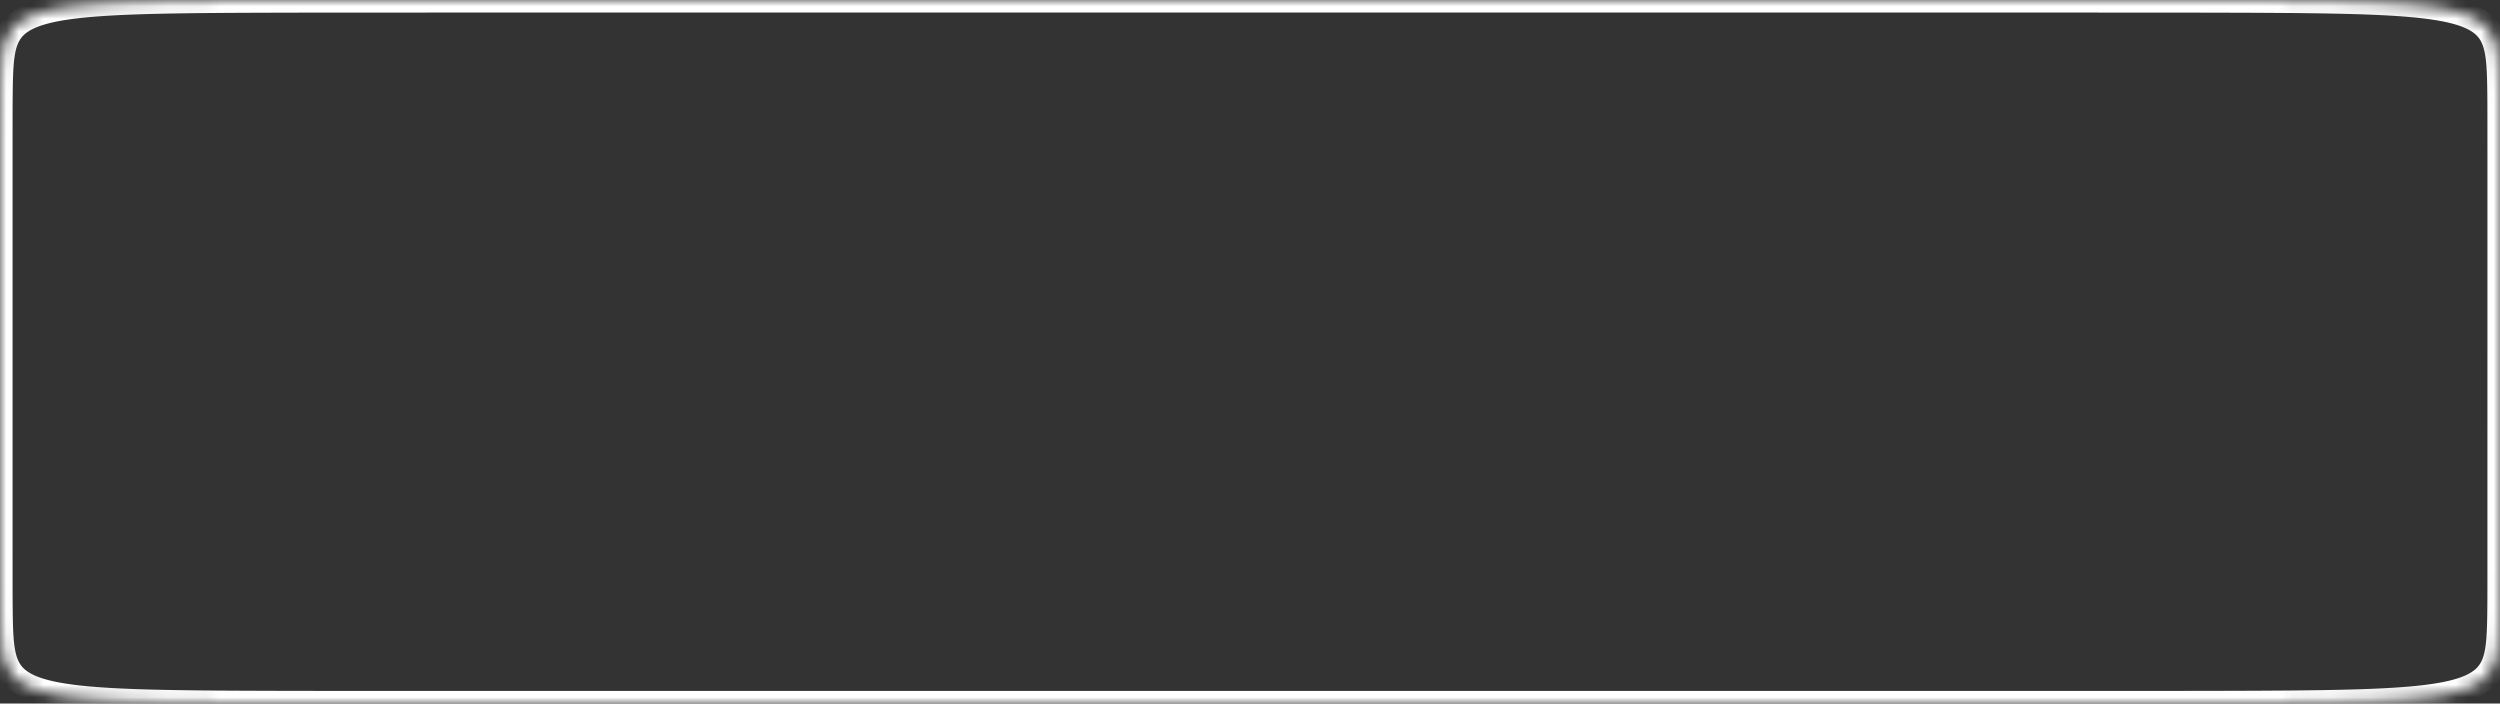 <svg width="199" height="56" viewBox="0 0 199 56" fill="none" xmlns="http://www.w3.org/2000/svg">
<rect x="0" y="0" width="199" height="56" fill="#333333" stroke="none"/>
<mask id="path-1-inside-1" fill="white">
<path fill-rule="evenodd" clip-rule="evenodd" d="M199 28L198.999 45.667L198.998 46.935L198.996 47.718L198.992 48.293L198.988 48.751L198.982 49.132L198.976 49.46L198.968 49.748L198.96 50.005L198.95 50.237L198.94 50.45L198.928 50.645L198.916 50.826L198.902 50.995L198.888 51.153L198.872 51.301L198.856 51.442L198.838 51.575L198.819 51.701L198.8 51.822L198.779 51.937L198.758 52.046L198.735 52.152L198.711 52.253L198.686 52.35L198.66 52.444L198.634 52.534L198.606 52.621L198.577 52.705L198.546 52.787L198.515 52.865L198.483 52.942L198.45 53.016L198.415 53.088L198.38 53.158L198.343 53.226L198.305 53.292L198.266 53.356L198.226 53.419L198.185 53.48L198.143 53.539L198.099 53.597L198.055 53.654L198.009 53.709L197.962 53.763L197.914 53.816L197.865 53.868L197.814 53.918L197.762 53.967L197.709 54.015L197.655 54.062L197.599 54.109L197.543 54.154L197.484 54.198L197.425 54.241L197.364 54.283L197.302 54.325L197.239 54.366L197.174 54.405L197.108 54.444L197.041 54.483L196.972 54.52L196.902 54.557L196.83 54.593L196.757 54.629L196.682 54.663L196.606 54.697L196.528 54.731L196.449 54.763L196.368 54.795L196.286 54.827L196.202 54.858L196.116 54.888L196.029 54.918L195.94 54.947L195.849 54.976L195.757 55.004L195.662 55.032L195.566 55.059L195.468 55.085L195.369 55.111L195.267 55.137L195.163 55.162L195.058 55.187L194.95 55.211L194.84 55.234L194.729 55.258L194.615 55.28L194.498 55.303L194.38 55.325L194.259 55.346L194.136 55.367L194.011 55.388L193.883 55.408L193.752 55.428L193.619 55.447L193.483 55.466L193.345 55.485L193.203 55.503L193.059 55.521L192.912 55.538L192.762 55.555L192.608 55.572L192.452 55.589L192.292 55.605L192.128 55.62L191.961 55.636L191.79 55.651L191.616 55.665L191.437 55.679L191.254 55.693L191.067 55.707L190.876 55.72L190.68 55.733L190.479 55.746L190.273 55.758L190.062 55.77L189.846 55.781L189.623 55.793L189.395 55.804L189.161 55.814L188.92 55.825L188.672 55.835L188.417 55.844L188.154 55.854L187.883 55.863L187.604 55.872L187.315 55.88L187.017 55.888L186.708 55.896L186.388 55.904L186.056 55.911L185.712 55.918L185.354 55.925L184.981 55.931L184.592 55.937L184.185 55.943L183.759 55.949L183.312 55.954L182.841 55.959L182.344 55.964L181.818 55.968L181.26 55.972L180.663 55.976L180.024 55.98L179.334 55.983L178.585 55.986L177.765 55.988L176.86 55.991L175.846 55.993L174.694 55.995L173.356 55.996L171.756 55.998L169.753 55.999L167.049 55.999L162.763 56L148.245 56L37.239 56L32.487 55.999L29.619 55.999L27.531 55.998L25.878 55.997L24.505 55.995L23.327 55.993L22.294 55.991L21.372 55.989L20.541 55.986L19.781 55.983L19.083 55.98L18.436 55.977L17.833 55.973L17.268 55.969L16.737 55.964L16.236 55.96L15.761 55.955L15.311 55.95L14.882 55.944L14.472 55.938L14.08 55.932L13.704 55.926L13.344 55.919L12.998 55.912L12.664 55.905L12.342 55.898L12.032 55.89L11.732 55.882L11.442 55.873L11.161 55.864L10.889 55.855L10.624 55.846L10.368 55.836L10.119 55.826L9.877 55.816L9.642 55.805L9.412 55.794L9.189 55.783L8.972 55.772L8.76 55.76L8.553 55.748L8.352 55.735L8.155 55.722L7.963 55.709L7.775 55.695L7.592 55.682L7.413 55.667L7.237 55.653L7.066 55.638L6.898 55.623L6.734 55.607L6.574 55.591L6.416 55.575L6.262 55.558L6.112 55.541L5.964 55.524L5.819 55.506L5.677 55.488L5.539 55.469L5.402 55.45L5.269 55.431L5.138 55.411L5.009 55.391L4.884 55.37L4.76 55.349L4.639 55.328L4.52 55.306L4.404 55.284L4.289 55.261L4.177 55.238L4.067 55.214L3.959 55.19L3.853 55.166L3.749 55.141L3.647 55.115L3.547 55.089L3.449 55.063L3.353 55.036L3.258 55.008L3.166 54.98L3.075 54.952L2.985 54.923L2.898 54.893L2.812 54.863L2.728 54.832L2.645 54.8L2.564 54.769L2.484 54.736L2.407 54.703L2.33 54.669L2.255 54.634L2.182 54.599L2.11 54.563L2.039 54.526L1.97 54.489L1.902 54.451L1.836 54.412L1.771 54.372L1.708 54.331L1.645 54.29L1.585 54.248L1.525 54.205L1.467 54.161L1.41 54.116L1.354 54.07L1.299 54.023L1.246 53.975L1.194 53.926L1.143 53.876L1.094 53.824L1.046 53.772L0.998 53.718L0.952 53.663L0.908 53.607L0.864 53.549L0.821 53.49L0.78 53.429L0.74 53.366L0.701 53.302L0.663 53.236L0.626 53.169L0.59 53.099L0.556 53.028L0.522 52.954L0.49 52.878L0.458 52.799L0.428 52.718L0.399 52.635L0.371 52.548L0.344 52.458L0.318 52.365L0.293 52.269L0.269 52.168L0.246 52.063L0.224 51.954L0.203 51.84L0.184 51.721L0.165 51.596L0.147 51.464L0.13 51.324L0.115 51.177L0.1 51.021L0.086 50.854L0.074 50.675L0.062 50.482L0.051 50.273L0.042 50.044L0.033 49.791L0.026 49.508L0.019 49.188L0.013 48.816L0.009 48.373L0.005 47.82L0.002 47.08L0.001 45.93L0 42.702L0 10.637L0.002 9.222L0.004 8.389L0.007 7.789L0.012 7.316L0.017 6.924L0.023 6.589L0.031 6.296L0.039 6.034L0.048 5.798L0.059 5.583L0.07 5.385L0.082 5.202L0.096 5.031L0.11 4.872L0.125 4.722L0.142 4.58L0.159 4.446L0.177 4.318L0.197 4.197L0.217 4.081L0.239 3.971L0.261 3.865L0.285 3.763L0.31 3.665L0.335 3.571L0.362 3.48L0.39 3.393L0.419 3.308L0.449 3.226L0.48 3.147L0.512 3.07L0.545 2.996L0.579 2.923L0.615 2.853L0.651 2.785L0.689 2.718L0.727 2.654L0.767 2.591L0.808 2.53L0.85 2.47L0.894 2.412L0.938 2.355L0.984 2.299L1.03 2.245L1.078 2.192L1.128 2.14L1.178 2.09L1.229 2.041L1.282 1.992L1.336 1.945L1.392 1.899L1.448 1.853L1.506 1.809L1.565 1.766L1.626 1.723L1.688 1.682L1.751 1.641L1.815 1.601L1.881 1.562L1.948 1.523L2.017 1.486L2.087 1.449L2.159 1.413L2.232 1.377L2.306 1.342L2.382 1.308L2.459 1.275L2.538 1.242L2.619 1.21L2.701 1.178L2.785 1.147L2.87 1.117L2.957 1.087L3.046 1.057L3.136 1.029L3.229 1L3.323 0.973L3.418 0.946L3.516 0.919L3.615 0.893L3.717 0.867L3.82 0.842L3.925 0.817L4.033 0.793L4.142 0.769L4.253 0.746L4.367 0.723L4.483 0.701L4.601 0.679L4.721 0.657L4.844 0.636L4.969 0.616L5.097 0.595L5.227 0.575L5.359 0.556L5.495 0.537L5.633 0.518L5.774 0.5L5.918 0.482L6.064 0.464L6.214 0.447L6.367 0.43L6.523 0.414L6.683 0.398L6.846 0.382L7.012 0.367L7.182 0.352L7.356 0.337L7.534 0.323L7.716 0.309L7.903 0.295L8.093 0.282L8.289 0.269L8.489 0.256L8.694 0.244L8.904 0.232L9.12 0.22L9.341 0.209L9.568 0.198L9.801 0.187L10.041 0.177L10.288 0.167L10.542 0.157L10.804 0.148L11.073 0.139L11.351 0.13L11.639 0.121L11.935 0.113L12.242 0.105L12.56 0.097L12.89 0.09L13.232 0.083L13.588 0.076L13.959 0.07L14.345 0.064L14.749 0.058L15.172 0.052L15.616 0.047L16.082 0.042L16.575 0.037L17.096 0.033L17.649 0.028L18.239 0.025L18.871 0.021L19.553 0.018L20.291 0.015L21.099 0.012L21.989 0.01L22.984 0.007L24.111 0.005L25.416 0.004L26.967 0.003L28.892 0.001L31.451 0.001L35.361 0L45.094 0L160.59 7.31092e-05L165.935 0L168.991 0.001L171.171 0.002L172.88 0.003L174.291 0.005L175.496 0.006L176.55 0.008L177.487 0.011L178.332 0.013L179.102 0.016L179.81 0.019L180.464 0.023L181.074 0.027L181.644 0.031L182.18 0.035L182.686 0.039L183.165 0.044L183.619 0.05L184.051 0.055L184.464 0.061L184.859 0.067L185.237 0.073L185.599 0.08L185.948 0.087L186.284 0.094L186.607 0.101L186.919 0.109L187.221 0.117L187.513 0.126L187.795 0.134L188.069 0.143L188.334 0.153L188.592 0.162L188.842 0.172L189.085 0.182L189.321 0.193L189.551 0.204L189.775 0.215L189.994 0.226L190.206 0.238L190.414 0.25L190.616 0.263L190.814 0.276L191.007 0.289L191.195 0.302L191.379 0.316L191.559 0.33L191.735 0.345L191.907 0.36L192.075 0.375L192.24 0.39L192.401 0.406L192.559 0.423L192.713 0.439L192.865 0.456L193.013 0.474L193.158 0.491L193.3 0.509L193.44 0.528L193.576 0.547L193.71 0.566L193.841 0.586L193.97 0.606L194.097 0.626L194.22 0.647L194.342 0.669L194.461 0.69L194.578 0.713L194.693 0.735L194.805 0.758L194.915 0.782L195.024 0.806L195.13 0.83L195.234 0.855L195.336 0.881L195.437 0.906L195.535 0.933L195.632 0.96L195.727 0.987L195.82 1.015L195.911 1.044L196 1.073L196.088 1.102L196.175 1.132L196.259 1.163L196.342 1.194L196.423 1.226L196.503 1.259L196.581 1.292L196.658 1.326L196.733 1.36L196.807 1.396L196.879 1.431L196.95 1.468L197.019 1.505L197.087 1.543L197.153 1.582L197.218 1.622L197.282 1.662L197.345 1.703L197.406 1.745L197.466 1.788L197.524 1.832L197.581 1.877L197.637 1.923L197.692 1.97L197.745 2.017L197.798 2.066L197.849 2.116L197.898 2.167L197.947 2.22L197.994 2.273L198.04 2.328L198.085 2.384L198.129 2.442L198.172 2.501L198.213 2.561L198.254 2.624L198.293 2.687L198.331 2.753L198.368 2.82L198.404 2.89L198.439 2.961L198.472 3.034L198.505 3.11L198.537 3.188L198.567 3.269L198.596 3.352L198.625 3.438L198.652 3.527L198.678 3.62L198.703 3.716L198.727 3.816L198.75 3.92L198.772 4.028L198.793 4.141L198.813 4.26L198.832 4.384L198.85 4.515L198.867 4.653L198.883 4.799L198.898 4.954L198.912 5.119L198.924 5.296L198.936 5.486L198.947 5.693L198.957 5.918L198.966 6.167L198.973 6.444L198.98 6.758L198.986 7.121L198.991 7.551L198.995 8.082L198.997 8.783L198.999 9.838L199 12.243L199 28Z"/>
</mask>
<path fill-rule="evenodd" clip-rule="evenodd" d="M199 28L198.999 45.667L198.998 46.935L198.996 47.718L198.992 48.293L198.988 48.751L198.982 49.132L198.976 49.46L198.968 49.748L198.96 50.005L198.95 50.237L198.94 50.45L198.928 50.645L198.916 50.826L198.902 50.995L198.888 51.153L198.872 51.301L198.856 51.442L198.838 51.575L198.819 51.701L198.8 51.822L198.779 51.937L198.758 52.046L198.735 52.152L198.711 52.253L198.686 52.35L198.66 52.444L198.634 52.534L198.606 52.621L198.577 52.705L198.546 52.787L198.515 52.865L198.483 52.942L198.45 53.016L198.415 53.088L198.38 53.158L198.343 53.226L198.305 53.292L198.266 53.356L198.226 53.419L198.185 53.48L198.143 53.539L198.099 53.597L198.055 53.654L198.009 53.709L197.962 53.763L197.914 53.816L197.865 53.868L197.814 53.918L197.762 53.967L197.709 54.015L197.655 54.062L197.599 54.109L197.543 54.154L197.484 54.198L197.425 54.241L197.364 54.283L197.302 54.325L197.239 54.366L197.174 54.405L197.108 54.444L197.041 54.483L196.972 54.52L196.902 54.557L196.83 54.593L196.757 54.629L196.682 54.663L196.606 54.697L196.528 54.731L196.449 54.763L196.368 54.795L196.286 54.827L196.202 54.858L196.116 54.888L196.029 54.918L195.94 54.947L195.849 54.976L195.757 55.004L195.662 55.032L195.566 55.059L195.468 55.085L195.369 55.111L195.267 55.137L195.163 55.162L195.058 55.187L194.95 55.211L194.84 55.234L194.729 55.258L194.615 55.28L194.498 55.303L194.38 55.325L194.259 55.346L194.136 55.367L194.011 55.388L193.883 55.408L193.752 55.428L193.619 55.447L193.483 55.466L193.345 55.485L193.203 55.503L193.059 55.521L192.912 55.538L192.762 55.555L192.608 55.572L192.452 55.589L192.292 55.605L192.128 55.62L191.961 55.636L191.79 55.651L191.616 55.665L191.437 55.679L191.254 55.693L191.067 55.707L190.876 55.72L190.68 55.733L190.479 55.746L190.273 55.758L190.062 55.77L189.846 55.781L189.623 55.793L189.395 55.804L189.161 55.814L188.92 55.825L188.672 55.835L188.417 55.844L188.154 55.854L187.883 55.863L187.604 55.872L187.315 55.88L187.017 55.888L186.708 55.896L186.388 55.904L186.056 55.911L185.712 55.918L185.354 55.925L184.981 55.931L184.592 55.937L184.185 55.943L183.759 55.949L183.312 55.954L182.841 55.959L182.344 55.964L181.818 55.968L181.26 55.972L180.663 55.976L180.024 55.98L179.334 55.983L178.585 55.986L177.765 55.988L176.86 55.991L175.846 55.993L174.694 55.995L173.356 55.996L171.756 55.998L169.753 55.999L167.049 55.999L162.763 56L148.245 56L37.239 56L32.487 55.999L29.619 55.999L27.531 55.998L25.878 55.997L24.505 55.995L23.327 55.993L22.294 55.991L21.372 55.989L20.541 55.986L19.781 55.983L19.083 55.98L18.436 55.977L17.833 55.973L17.268 55.969L16.737 55.964L16.236 55.96L15.761 55.955L15.311 55.95L14.882 55.944L14.472 55.938L14.08 55.932L13.704 55.926L13.344 55.919L12.998 55.912L12.664 55.905L12.342 55.898L12.032 55.89L11.732 55.882L11.442 55.873L11.161 55.864L10.889 55.855L10.624 55.846L10.368 55.836L10.119 55.826L9.877 55.816L9.642 55.805L9.412 55.794L9.189 55.783L8.972 55.772L8.76 55.76L8.553 55.748L8.352 55.735L8.155 55.722L7.963 55.709L7.775 55.695L7.592 55.682L7.413 55.667L7.237 55.653L7.066 55.638L6.898 55.623L6.734 55.607L6.574 55.591L6.416 55.575L6.262 55.558L6.112 55.541L5.964 55.524L5.819 55.506L5.677 55.488L5.539 55.469L5.402 55.45L5.269 55.431L5.138 55.411L5.009 55.391L4.884 55.37L4.76 55.349L4.639 55.328L4.52 55.306L4.404 55.284L4.289 55.261L4.177 55.238L4.067 55.214L3.959 55.19L3.853 55.166L3.749 55.141L3.647 55.115L3.547 55.089L3.449 55.063L3.353 55.036L3.258 55.008L3.166 54.98L3.075 54.952L2.985 54.923L2.898 54.893L2.812 54.863L2.728 54.832L2.645 54.8L2.564 54.769L2.484 54.736L2.407 54.703L2.33 54.669L2.255 54.634L2.182 54.599L2.11 54.563L2.039 54.526L1.97 54.489L1.902 54.451L1.836 54.412L1.771 54.372L1.708 54.331L1.645 54.29L1.585 54.248L1.525 54.205L1.467 54.161L1.41 54.116L1.354 54.07L1.299 54.023L1.246 53.975L1.194 53.926L1.143 53.876L1.094 53.824L1.046 53.772L0.998 53.718L0.952 53.663L0.908 53.607L0.864 53.549L0.821 53.49L0.78 53.429L0.74 53.366L0.701 53.302L0.663 53.236L0.626 53.169L0.59 53.099L0.556 53.028L0.522 52.954L0.49 52.878L0.458 52.799L0.428 52.718L0.399 52.635L0.371 52.548L0.344 52.458L0.318 52.365L0.293 52.269L0.269 52.168L0.246 52.063L0.224 51.954L0.203 51.84L0.184 51.721L0.165 51.596L0.147 51.464L0.13 51.324L0.115 51.177L0.1 51.021L0.086 50.854L0.074 50.675L0.062 50.482L0.051 50.273L0.042 50.044L0.033 49.791L0.026 49.508L0.019 49.188L0.013 48.816L0.009 48.373L0.005 47.82L0.002 47.08L0.001 45.93L0 42.702L0 10.637L0.002 9.222L0.004 8.389L0.007 7.789L0.012 7.316L0.017 6.924L0.023 6.589L0.031 6.296L0.039 6.034L0.048 5.798L0.059 5.583L0.07 5.385L0.082 5.202L0.096 5.031L0.11 4.872L0.125 4.722L0.142 4.58L0.159 4.446L0.177 4.318L0.197 4.197L0.217 4.081L0.239 3.971L0.261 3.865L0.285 3.763L0.31 3.665L0.335 3.571L0.362 3.48L0.39 3.393L0.419 3.308L0.449 3.226L0.48 3.147L0.512 3.07L0.545 2.996L0.579 2.923L0.615 2.853L0.651 2.785L0.689 2.718L0.727 2.654L0.767 2.591L0.808 2.53L0.85 2.47L0.894 2.412L0.938 2.355L0.984 2.299L1.03 2.245L1.078 2.192L1.128 2.14L1.178 2.09L1.229 2.041L1.282 1.992L1.336 1.945L1.392 1.899L1.448 1.853L1.506 1.809L1.565 1.766L1.626 1.723L1.688 1.682L1.751 1.641L1.815 1.601L1.881 1.562L1.948 1.523L2.017 1.486L2.087 1.449L2.159 1.413L2.232 1.377L2.306 1.342L2.382 1.308L2.459 1.275L2.538 1.242L2.619 1.21L2.701 1.178L2.785 1.147L2.87 1.117L2.957 1.087L3.046 1.057L3.136 1.029L3.229 1L3.323 0.973L3.418 0.946L3.516 0.919L3.615 0.893L3.717 0.867L3.82 0.842L3.925 0.817L4.033 0.793L4.142 0.769L4.253 0.746L4.367 0.723L4.483 0.701L4.601 0.679L4.721 0.657L4.844 0.636L4.969 0.616L5.097 0.595L5.227 0.575L5.359 0.556L5.495 0.537L5.633 0.518L5.774 0.5L5.918 0.482L6.064 0.464L6.214 0.447L6.367 0.43L6.523 0.414L6.683 0.398L6.846 0.382L7.012 0.367L7.182 0.352L7.356 0.337L7.534 0.323L7.716 0.309L7.903 0.295L8.093 0.282L8.289 0.269L8.489 0.256L8.694 0.244L8.904 0.232L9.12 0.22L9.341 0.209L9.568 0.198L9.801 0.187L10.041 0.177L10.288 0.167L10.542 0.157L10.804 0.148L11.073 0.139L11.351 0.13L11.639 0.121L11.935 0.113L12.242 0.105L12.56 0.097L12.89 0.09L13.232 0.083L13.588 0.076L13.959 0.07L14.345 0.064L14.749 0.058L15.172 0.052L15.616 0.047L16.082 0.042L16.575 0.037L17.096 0.033L17.649 0.028L18.239 0.025L18.871 0.021L19.553 0.018L20.291 0.015L21.099 0.012L21.989 0.01L22.984 0.007L24.111 0.005L25.416 0.004L26.967 0.003L28.892 0.001L31.451 0.001L35.361 0L45.094 0L160.59 7.31092e-05L165.935 0L168.991 0.001L171.171 0.002L172.88 0.003L174.291 0.005L175.496 0.006L176.55 0.008L177.487 0.011L178.332 0.013L179.102 0.016L179.81 0.019L180.464 0.023L181.074 0.027L181.644 0.031L182.18 0.035L182.686 0.039L183.165 0.044L183.619 0.05L184.051 0.055L184.464 0.061L184.859 0.067L185.237 0.073L185.599 0.08L185.948 0.087L186.284 0.094L186.607 0.101L186.919 0.109L187.221 0.117L187.513 0.126L187.795 0.134L188.069 0.143L188.334 0.153L188.592 0.162L188.842 0.172L189.085 0.182L189.321 0.193L189.551 0.204L189.775 0.215L189.994 0.226L190.206 0.238L190.414 0.25L190.616 0.263L190.814 0.276L191.007 0.289L191.195 0.302L191.379 0.316L191.559 0.33L191.735 0.345L191.907 0.36L192.075 0.375L192.24 0.39L192.401 0.406L192.559 0.423L192.713 0.439L192.865 0.456L193.013 0.474L193.158 0.491L193.3 0.509L193.44 0.528L193.576 0.547L193.71 0.566L193.841 0.586L193.97 0.606L194.097 0.626L194.22 0.647L194.342 0.669L194.461 0.69L194.578 0.713L194.693 0.735L194.805 0.758L194.915 0.782L195.024 0.806L195.13 0.83L195.234 0.855L195.336 0.881L195.437 0.906L195.535 0.933L195.632 0.96L195.727 0.987L195.82 1.015L195.911 1.044L196 1.073L196.088 1.102L196.175 1.132L196.259 1.163L196.342 1.194L196.423 1.226L196.503 1.259L196.581 1.292L196.658 1.326L196.733 1.36L196.807 1.396L196.879 1.431L196.95 1.468L197.019 1.505L197.087 1.543L197.153 1.582L197.218 1.622L197.282 1.662L197.345 1.703L197.406 1.745L197.466 1.788L197.524 1.832L197.581 1.877L197.637 1.923L197.692 1.97L197.745 2.017L197.798 2.066L197.849 2.116L197.898 2.167L197.947 2.22L197.994 2.273L198.04 2.328L198.085 2.384L198.129 2.442L198.172 2.501L198.213 2.561L198.254 2.624L198.293 2.687L198.331 2.753L198.368 2.82L198.404 2.89L198.439 2.961L198.472 3.034L198.505 3.11L198.537 3.188L198.567 3.269L198.596 3.352L198.625 3.438L198.652 3.527L198.678 3.62L198.703 3.716L198.727 3.816L198.75 3.92L198.772 4.028L198.793 4.141L198.813 4.26L198.832 4.384L198.85 4.515L198.867 4.653L198.883 4.799L198.898 4.954L198.912 5.119L198.924 5.296L198.936 5.486L198.947 5.693L198.957 5.918L198.966 6.167L198.973 6.444L198.98 6.758L198.986 7.121L198.991 7.551L198.995 8.082L198.997 8.783L198.999 9.838L199 12.243L199 28Z" stroke="white" stroke-width="2" mask="url(#path-1-inside-1)"/>
</svg>
